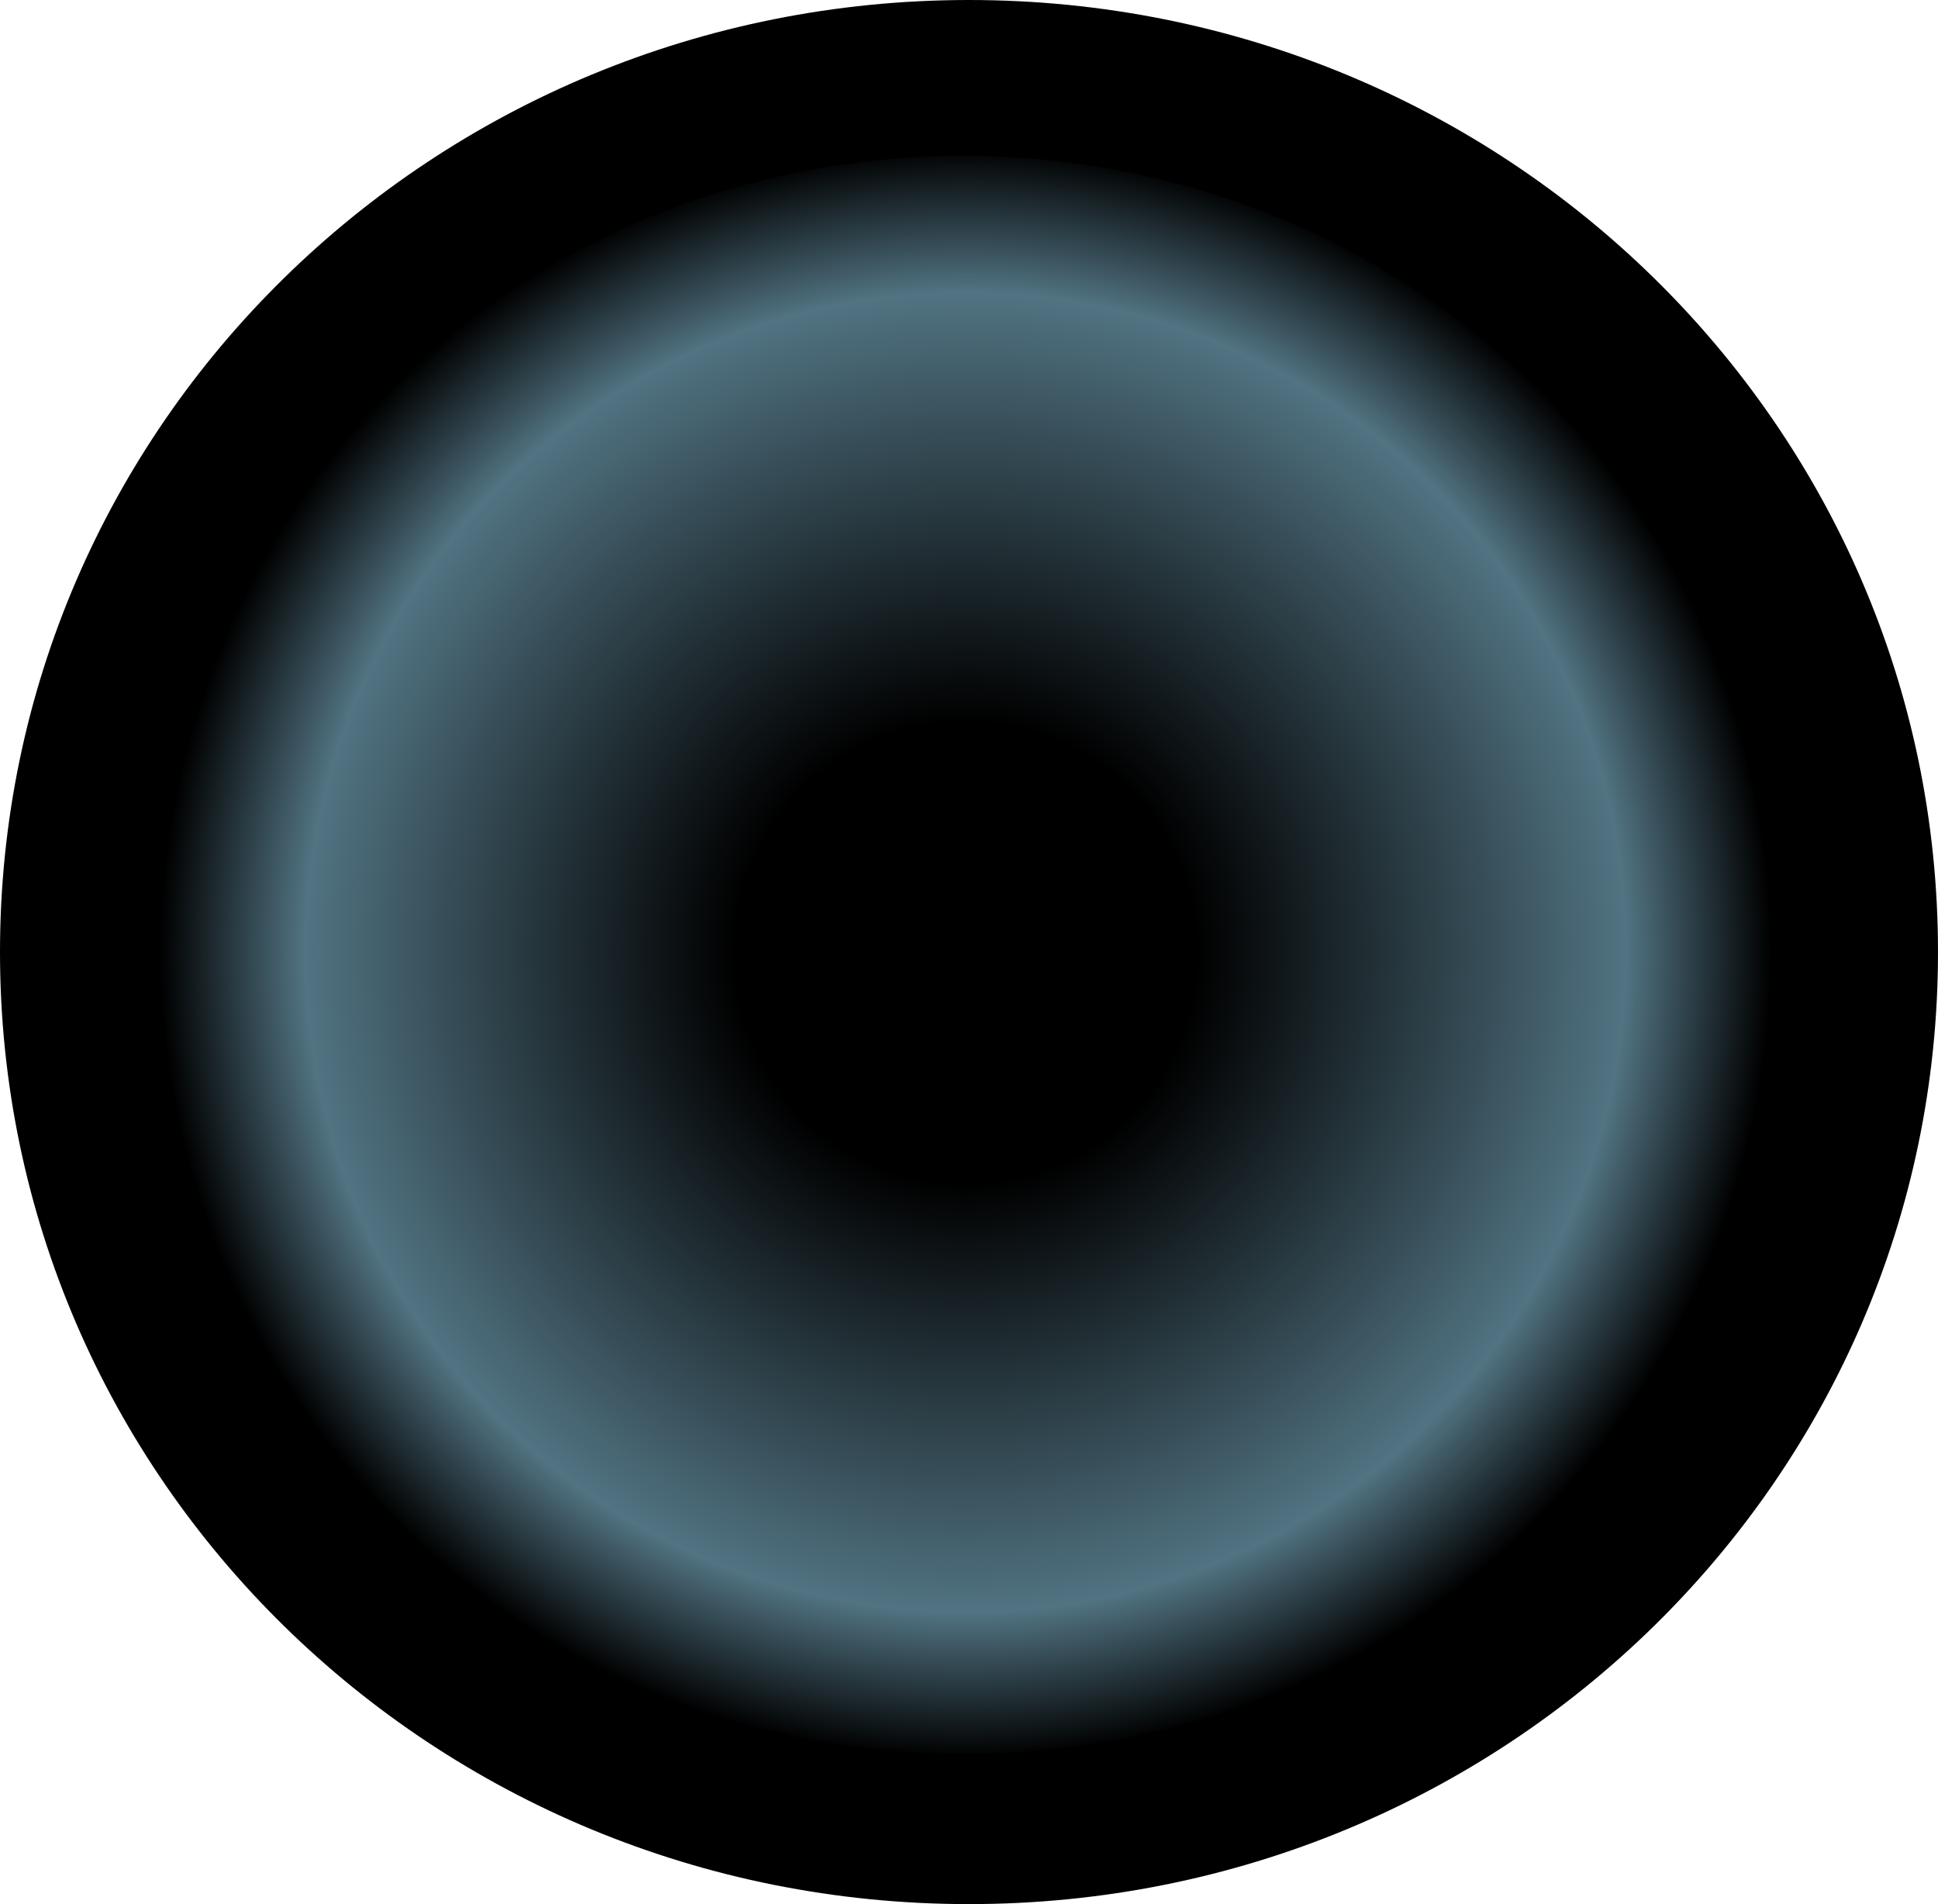 <?xml version="1.0" encoding="utf-8"?>
<!-- Generator: Adobe Illustrator 23.0.1, SVG Export Plug-In . SVG Version: 6.00 Build 0)  -->
<svg version="1.1" id="Layer_1" xmlns="http://www.w3.org/2000/svg" xmlns:xlink="http://www.w3.org/1999/xlink" x="0px" y="0px"
	 viewBox="0 0 68.4 67.2" enable-background="new 0 0 68.4 67.2" xml:space="preserve">
<path d="M68.4,33.6c0,18.6-15.3,33.6-34.2,33.6S0,52.2,0,33.6S15.3,0,34.2,0S68.4,15,68.4,33.6z"/>
<radialGradient id="SVGID_1_" cx="-72.692" cy="-102.391" r="30.317" gradientTransform="matrix(0.938 0 0 -0.937 102.269 -62.326)" gradientUnits="userSpaceOnUse">
	<stop  offset="0.286" style="stop-color:#000000"/>
	<stop  offset="0.82" style="stop-color:#517382"/>
	<stop  offset="1" style="stop-color:#000000"/>
</radialGradient>
<path fill="url(#SVGID_1_)" d="M62.7,33.7c0,15.6-12.8,28.2-28.7,28.2c-15.8,0-28.7-12.6-28.7-28.2C5.3,18.1,18.1,5.5,34,5.5
	C49.9,5.5,62.7,18.1,62.7,33.7z"/>
</svg>
